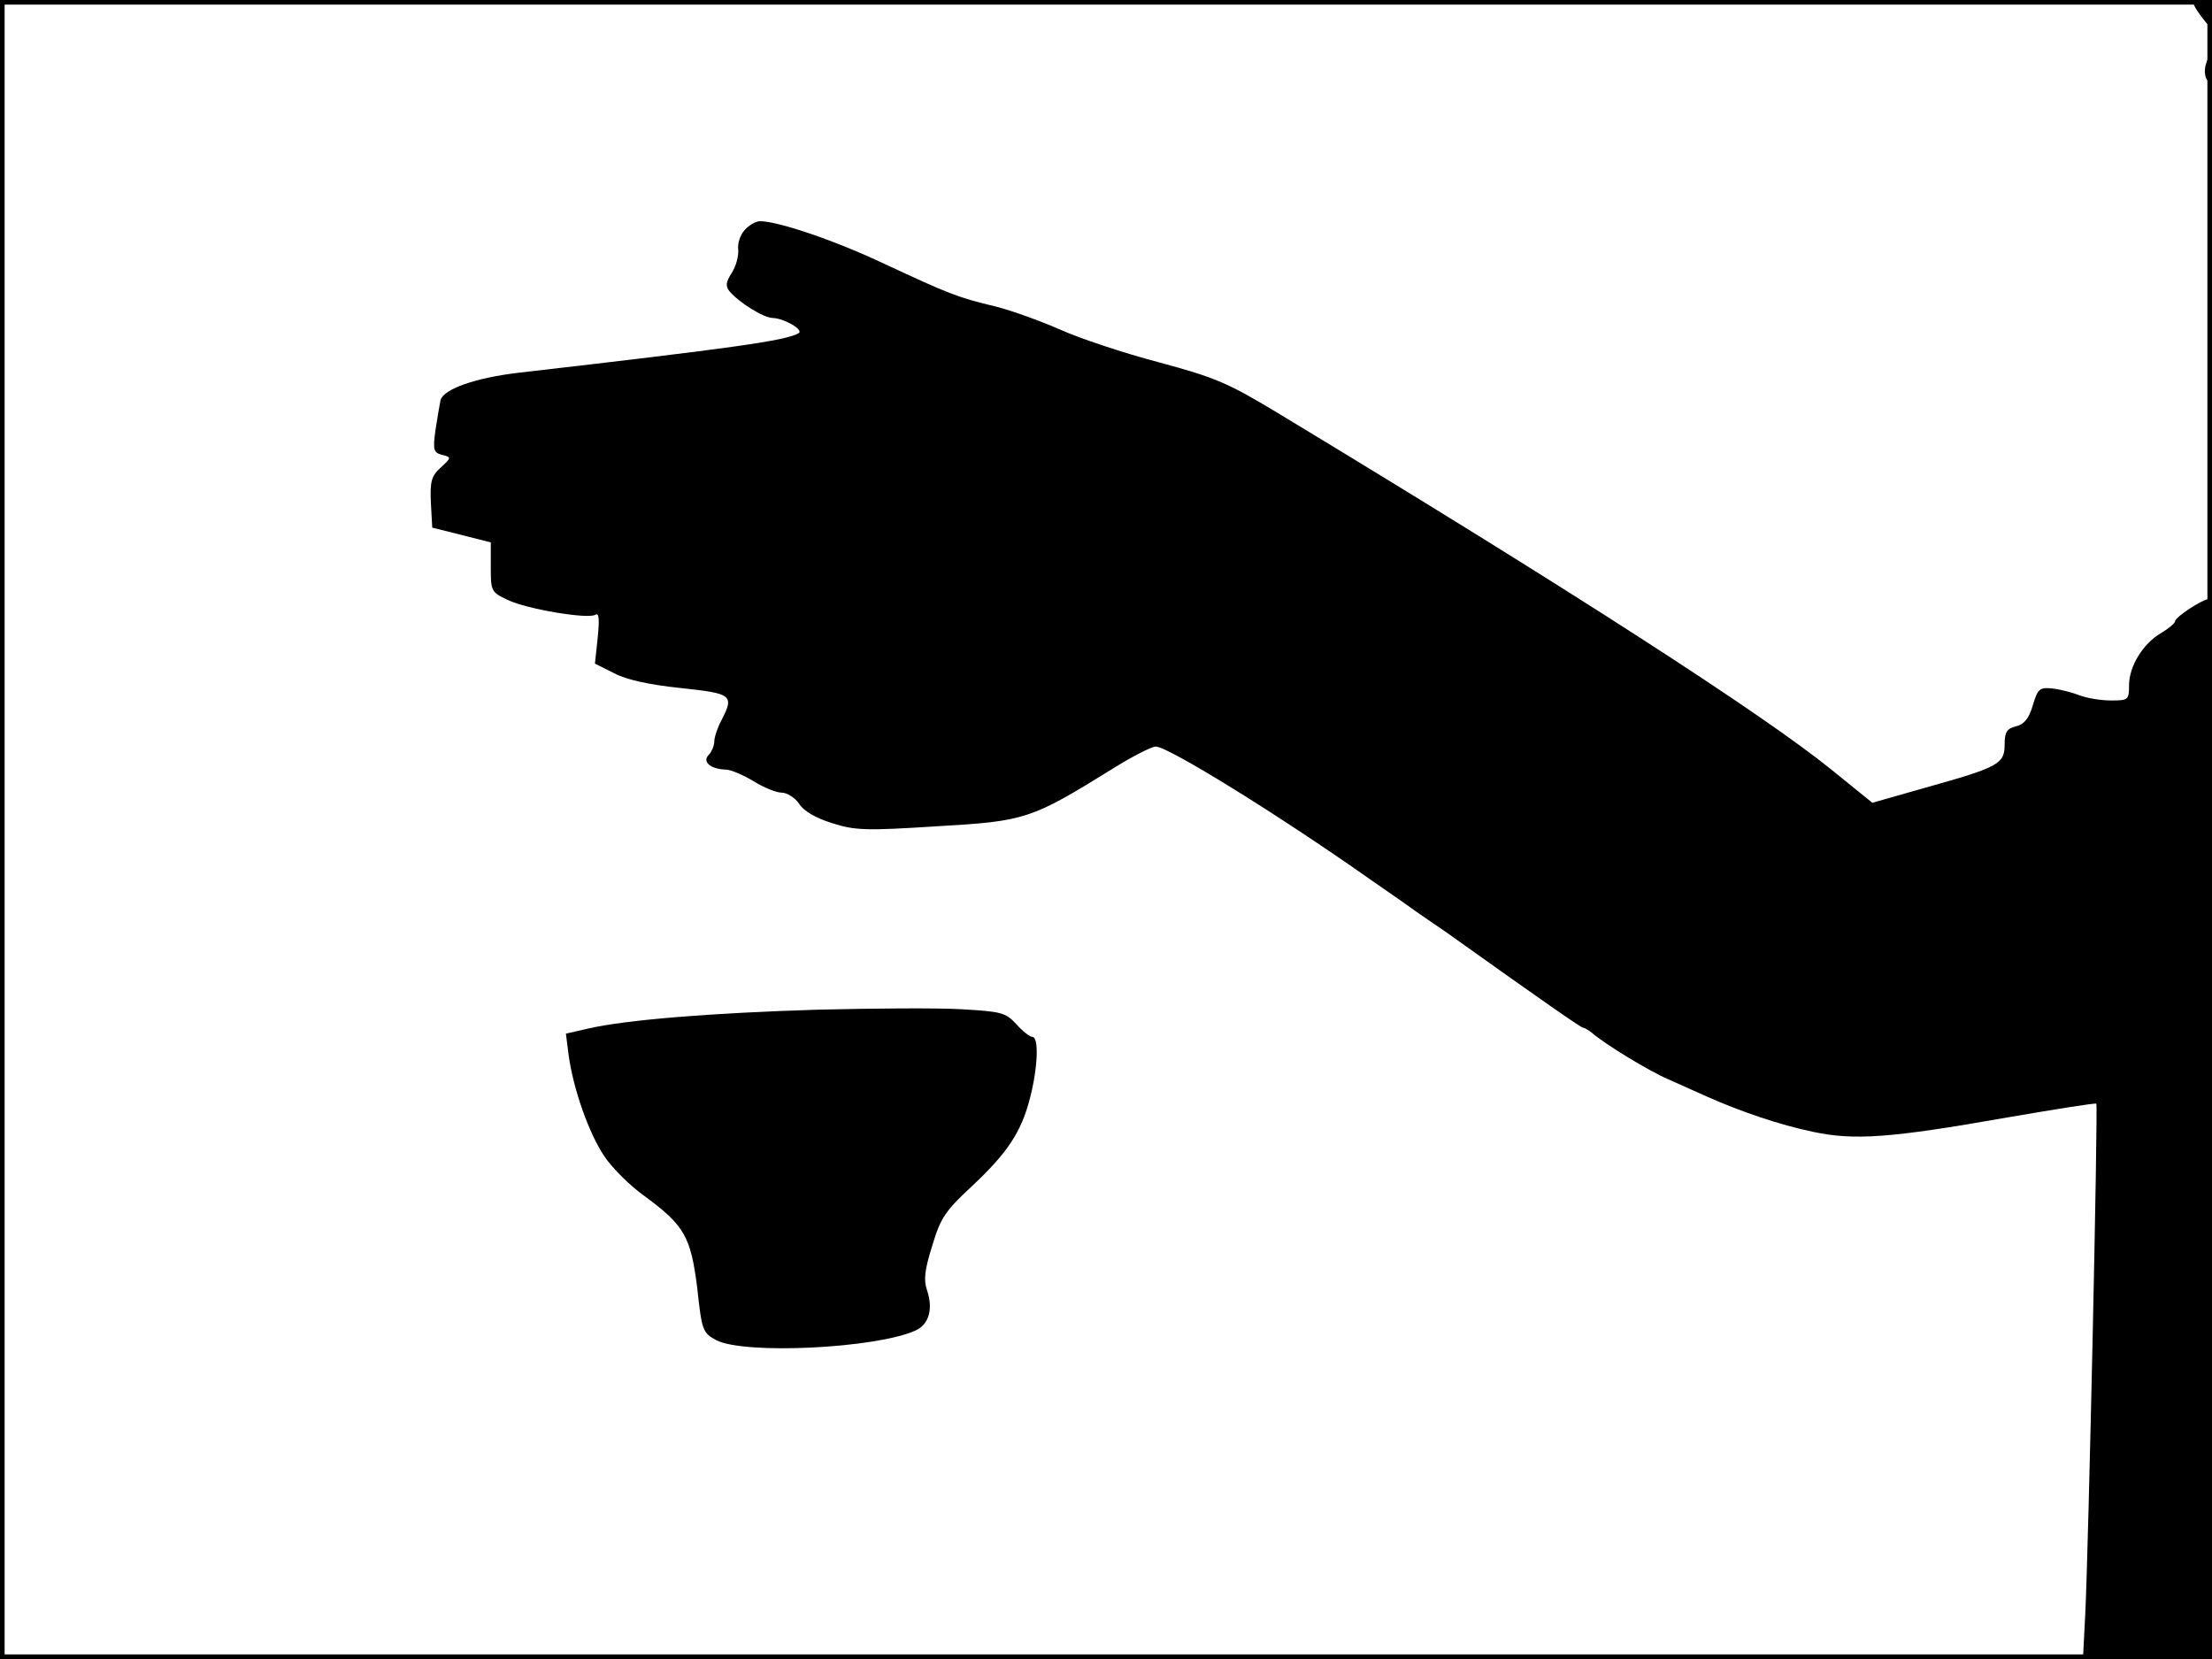 <?xml version="1.0" standalone="no"?>
<!DOCTYPE svg PUBLIC "-//W3C//DTD SVG 20010904//EN"
 "http://www.w3.org/TR/2001/REC-SVG-20010904/DTD/svg10.dtd">
<svg version="1.0" xmlns="http://www.w3.org/2000/svg"
 width="480pt" height="360pt" viewBox="0 0 480 360"
 preserveAspectRatio="xMidYMid meet">
<rect width="1" height="360" fill="#000000"/>
<rect x="479" width="1" height="360" fill="#000000"/>
<rect width="480" height="1" fill="#000000"/>
<rect y="359" width="480" height="1" fill="#000000"/>
<g transform="translate(0,360) scale(0.1,-0.1)"
fill="#000000" stroke="none">
<path d="M4760 3593 c0 -5 9 -19 20 -33 l20 -25 0 33 c0 25 -4 32 -20 32 -11
0 -20 -3 -20 -7z"/>
<path d="M4786 3458 c-3 -13 -1 -27 4 -32 7 -7 10 1 10 22 0 37 -5 41 -14 10z"/>
<path d="M1616 3101 c-10 -11 -16 -30 -14 -43 1 -14 -5 -36 -14 -50 -13 -20
-14 -29 -5 -40 20 -24 74 -58 94 -58 25 -1 68 -26 56 -33 -26 -16 -140 -32
-609 -86 -92 -11 -161 -35 -168 -59 -2 -10 -7 -39 -11 -65 -6 -44 -4 -49 14
-54 21 -5 21 -6 -3 -28 -20 -18 -23 -30 -21 -76 l3 -54 64 -16 63 -16 0 -54
c0 -52 1 -54 37 -71 42 -20 174 -42 190 -32 8 5 9 -10 5 -50 l-6 -56 42 -21
c26 -14 76 -25 144 -32 112 -12 117 -15 88 -71 -8 -15 -15 -36 -15 -45 0 -9
-6 -23 -12 -29 -15 -15 4 -31 37 -32 11 0 38 -12 60 -25 22 -14 50 -25 61 -25
12 0 29 -11 38 -24 10 -16 36 -31 71 -42 50 -16 73 -17 228 -7 192 11 204 15
380 124 43 27 86 49 95 49 27 0 269 -150 462 -286 36 -25 81 -56 100 -70 19
-13 49 -34 67 -46 220 -157 294 -208 298 -208 3 0 11 -5 18 -10 28 -25 125
-84 167 -102 25 -11 63 -28 85 -38 72 -32 157 -61 229 -76 89 -19 166 -14 421
31 105 18 192 32 194 30 4 -4 -17 -967 -24 -1107 l-5 -98 140 0 140 0 0 1150
c0 633 -3 1150 -7 1150 -13 0 -73 -39 -73 -48 0 -4 -14 -16 -31 -26 -39 -23
-69 -72 -69 -113 0 -32 -2 -33 -39 -33 -22 0 -52 5 -68 11 -15 6 -42 13 -59
15 -29 3 -32 -1 -43 -37 -8 -28 -19 -41 -36 -45 -20 -5 -25 -12 -25 -40 0 -42
-14 -49 -171 -93 l-116 -33 -89 72 c-148 120 -568 391 -1195 770 -114 69 -139
80 -265 114 -76 20 -172 52 -214 71 -41 18 -104 41 -140 50 -84 20 -102 28
-240 92 -105 50 -231 93 -271 93 -9 0 -24 -9 -33 -19z"/>
<path d="M1774 1409 c-230 -7 -416 -22 -498 -41 l-48 -11 6 -47 c10 -73 44
-170 78 -220 17 -25 55 -63 86 -85 87 -64 101 -88 115 -200 10 -93 12 -97 41
-113 61 -32 348 -18 433 21 29 13 38 47 25 86 -8 23 -6 44 11 98 18 60 28 75
85 128 78 73 108 118 127 192 17 65 20 133 5 133 -5 0 -21 12 -35 28 -23 25
-33 27 -119 32 -51 3 -192 2 -312 -1z"/>
</g>
</svg>
